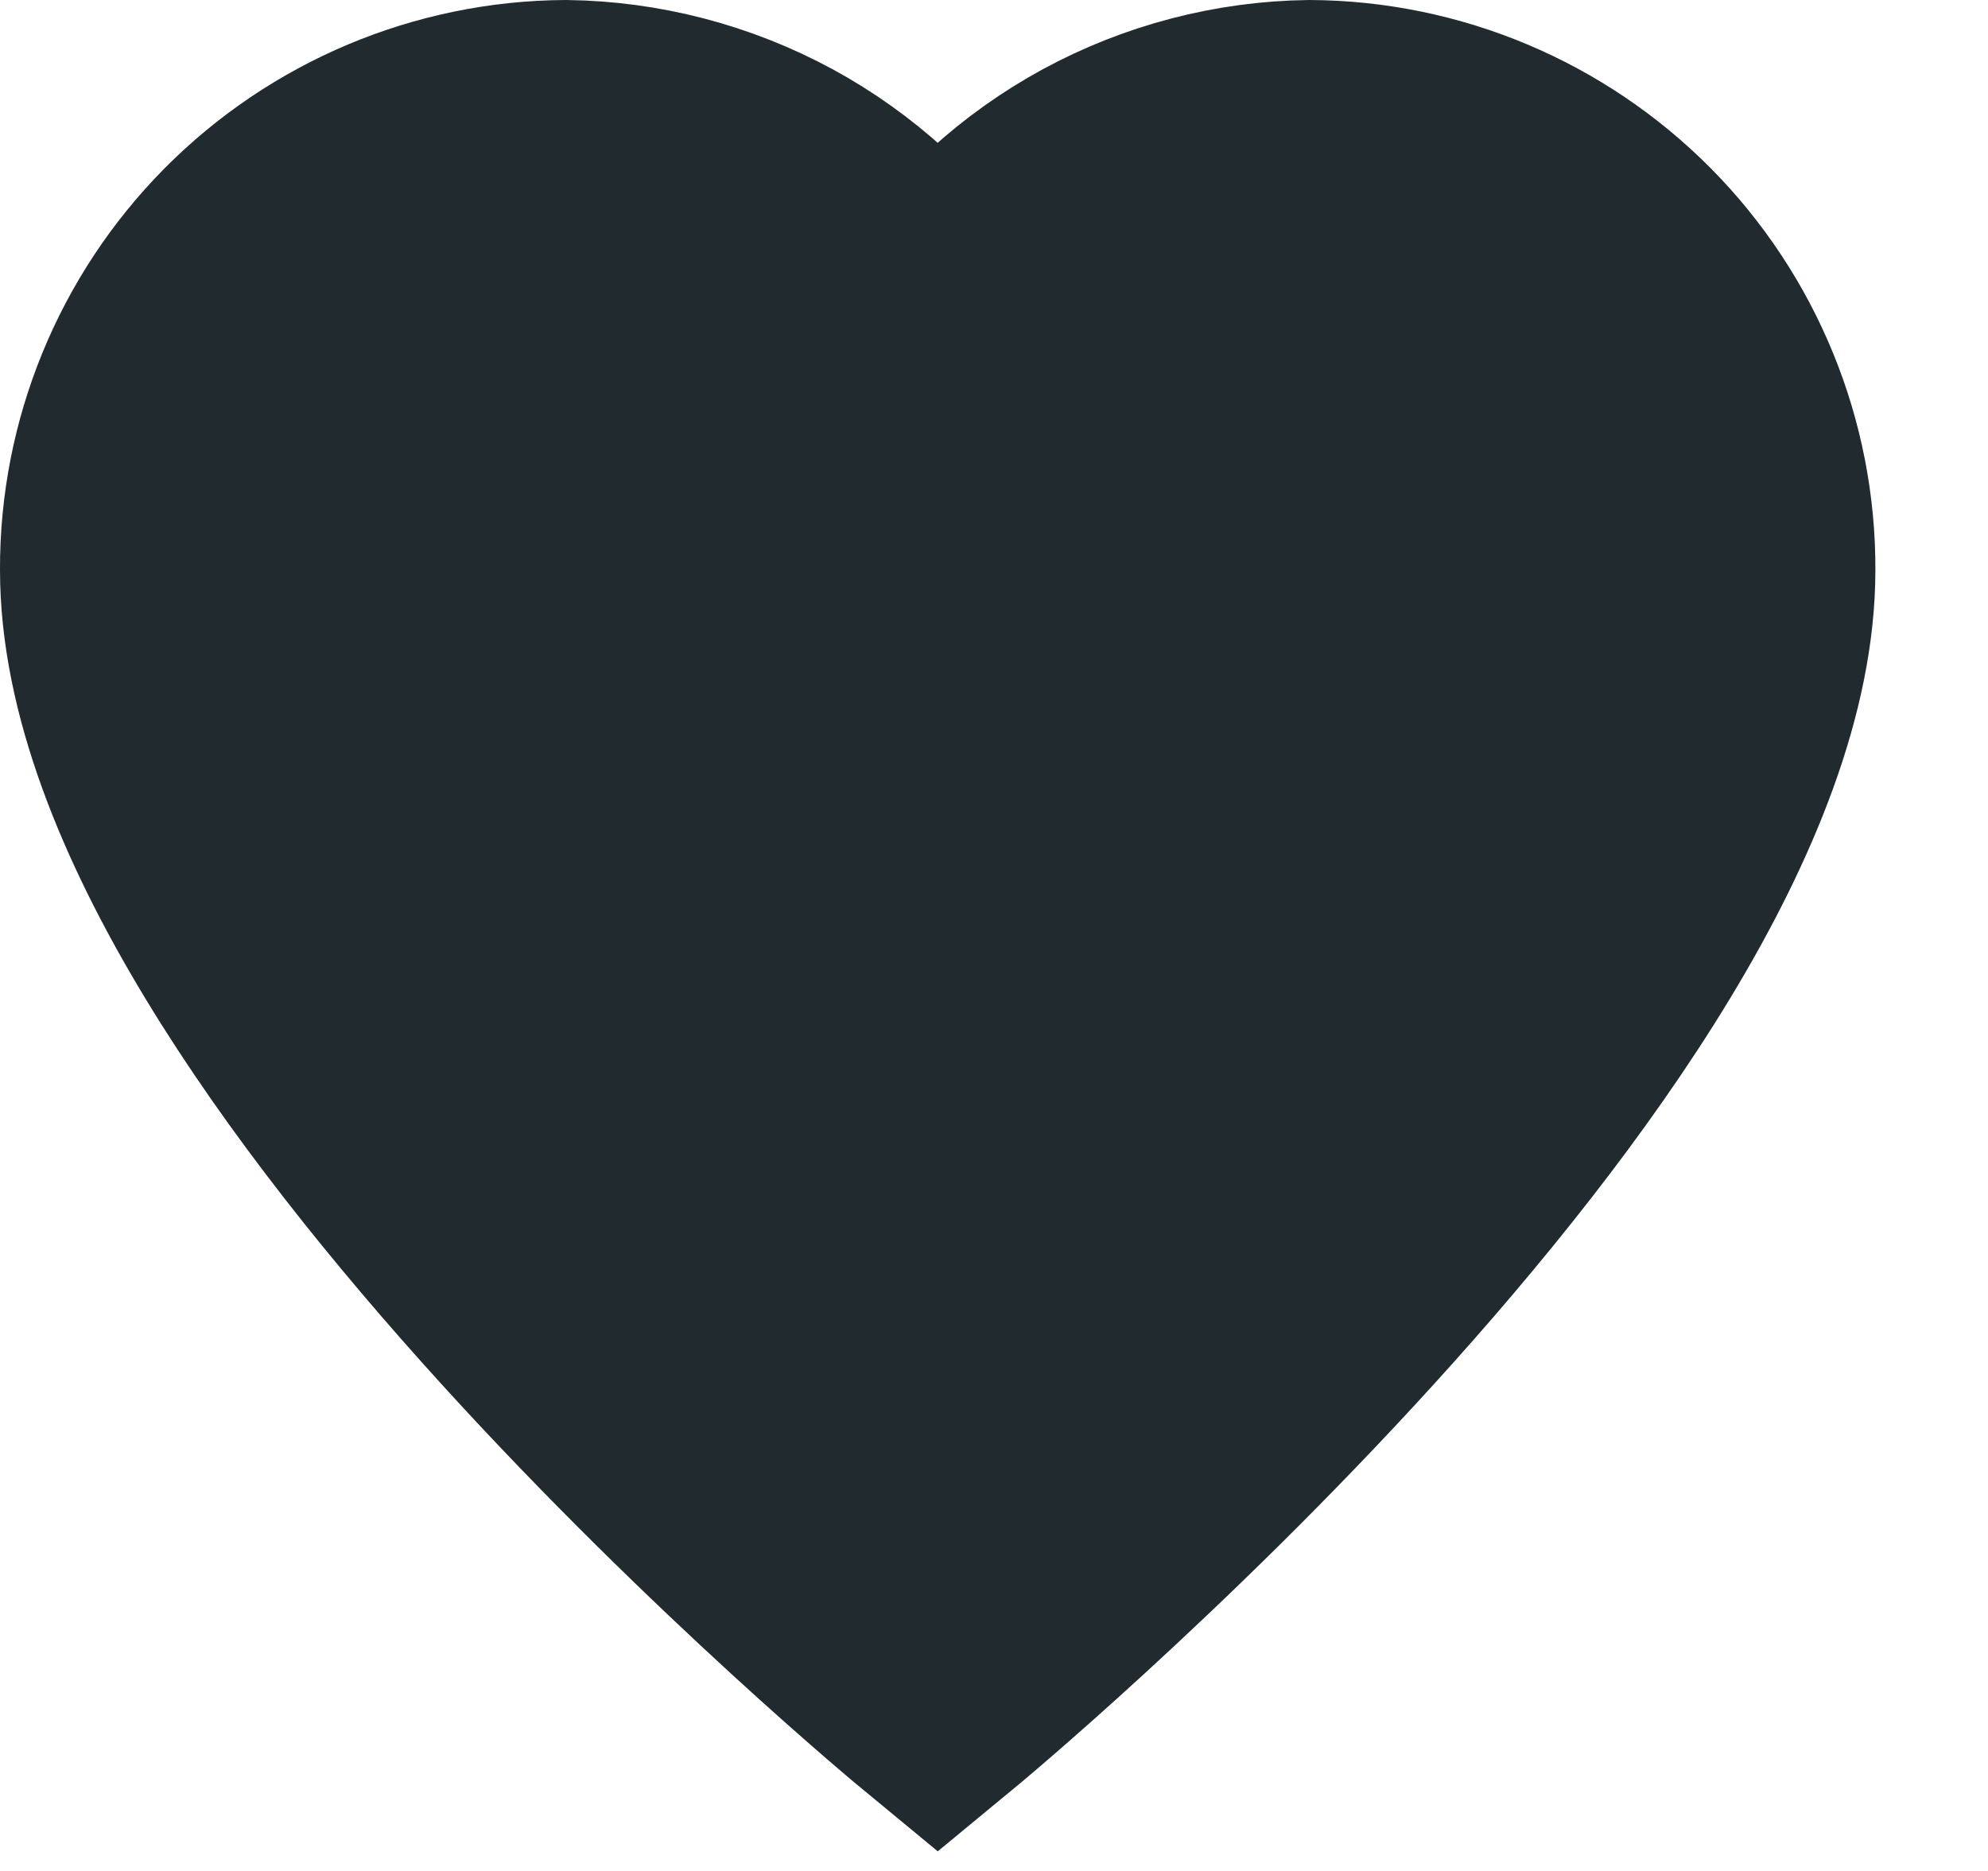 <svg width="17" height="16" viewBox="0 0 17 16" fill="none" xmlns="http://www.w3.org/2000/svg">
<path d="M11.2 1C10.57 1.008 9.95 1.17 9.396 1.47C8.842 1.771 8.369 2.203 8.019 2.727C7.668 2.203 7.195 1.771 6.641 1.47C6.087 1.17 5.467 1.008 4.837 1C3.815 1.006 2.837 1.418 2.117 2.144C1.398 2.87 0.996 3.852 1 4.874C1 8.748 8.019 14.536 8.019 14.536C8.019 14.536 15.037 8.748 15.037 4.874C15.041 3.852 14.639 2.87 13.92 2.144C13.2 1.418 12.223 1.006 11.2 1V1Z" fill="#212A2F" stroke="#212A2F" stroke-width="2" stroke-miterlimit="10" stroke-linecap="square"/>
</svg>
